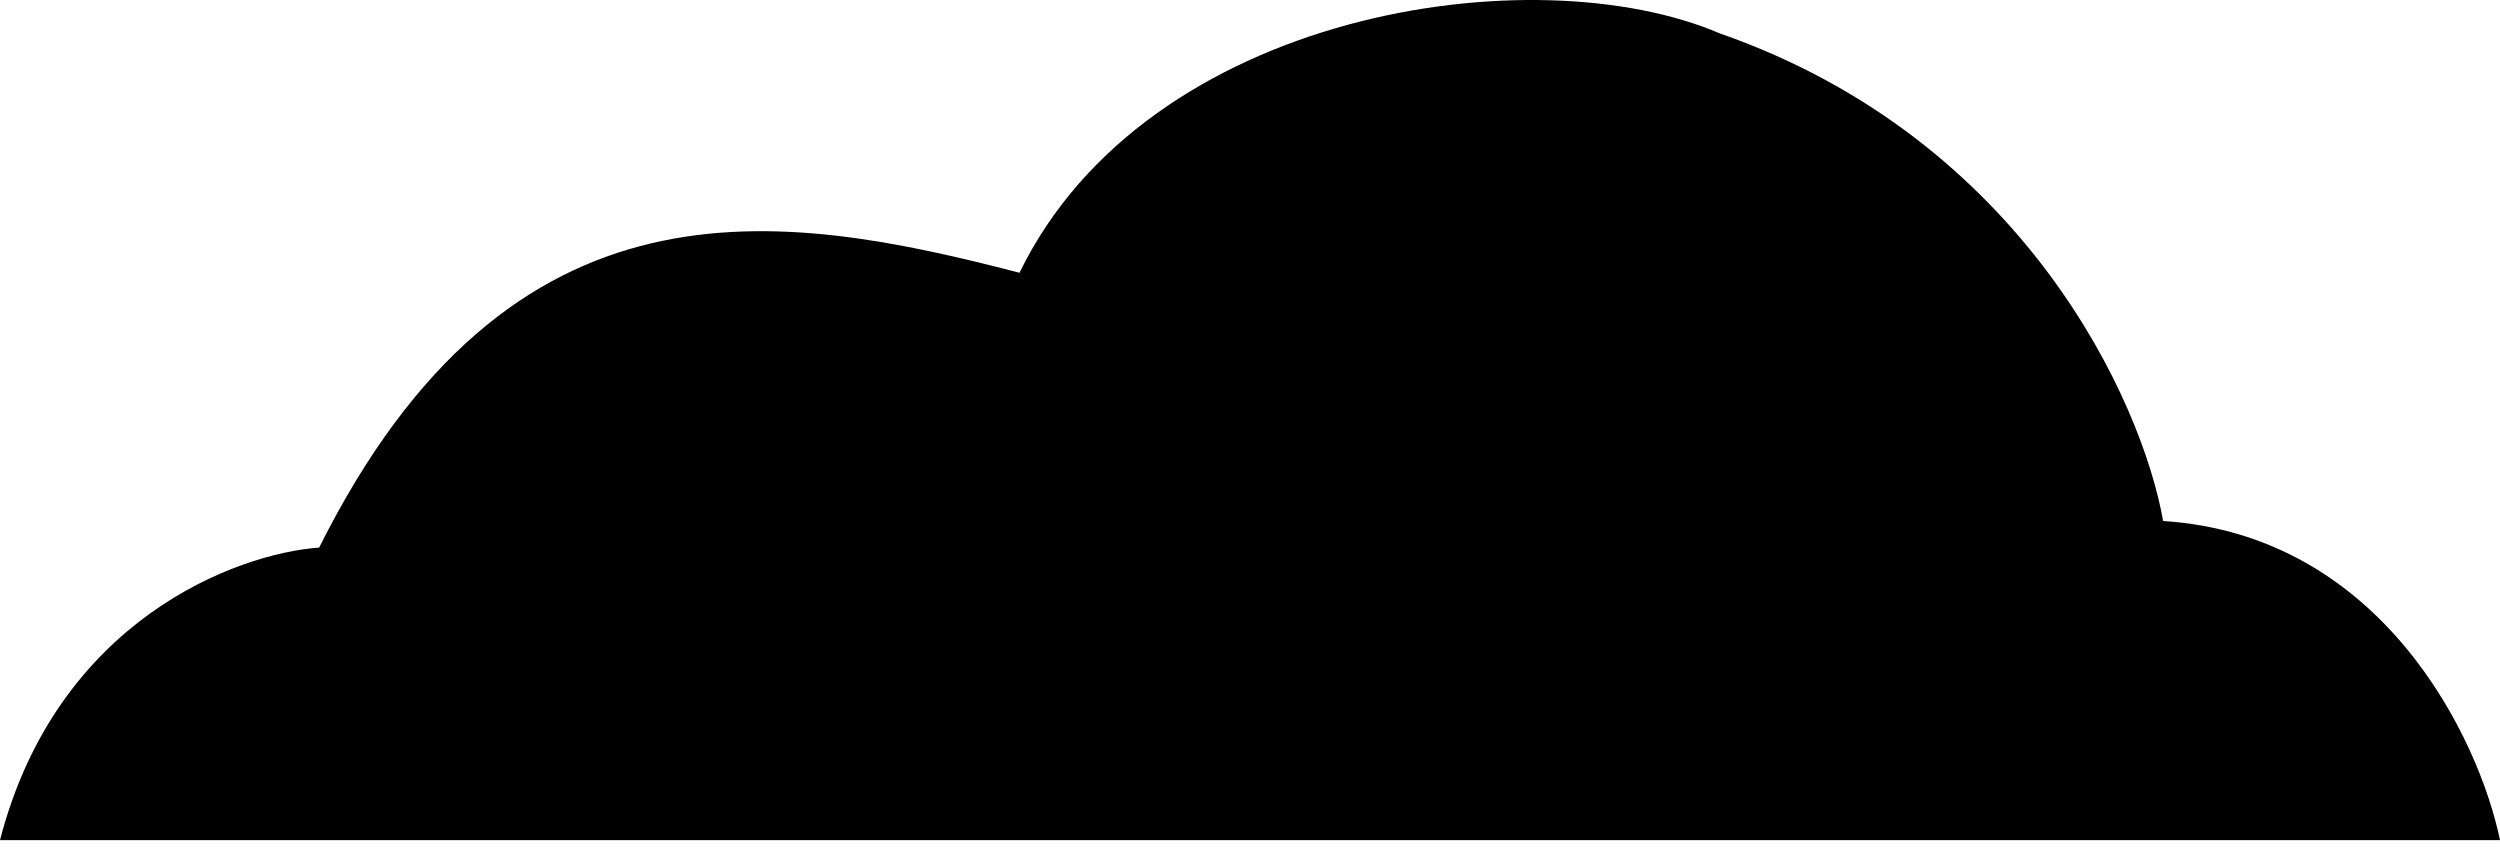 <svg width="141" height="48" viewBox="0 0 141 48" fill="none" xmlns="http://www.w3.org/2000/svg">
<path d="M141 47.385H0C3.2 34.984 13.333 31.218 18 30.884C28.8 9.285 44 11.884 57.5 15.384C64.7 0.585 86.5 -2.615 97 1.885C114.2 7.885 120.833 22.718 122 29.384C134.4 30.184 139.833 41.718 141 47.385Z" fill="black"/>
</svg>

